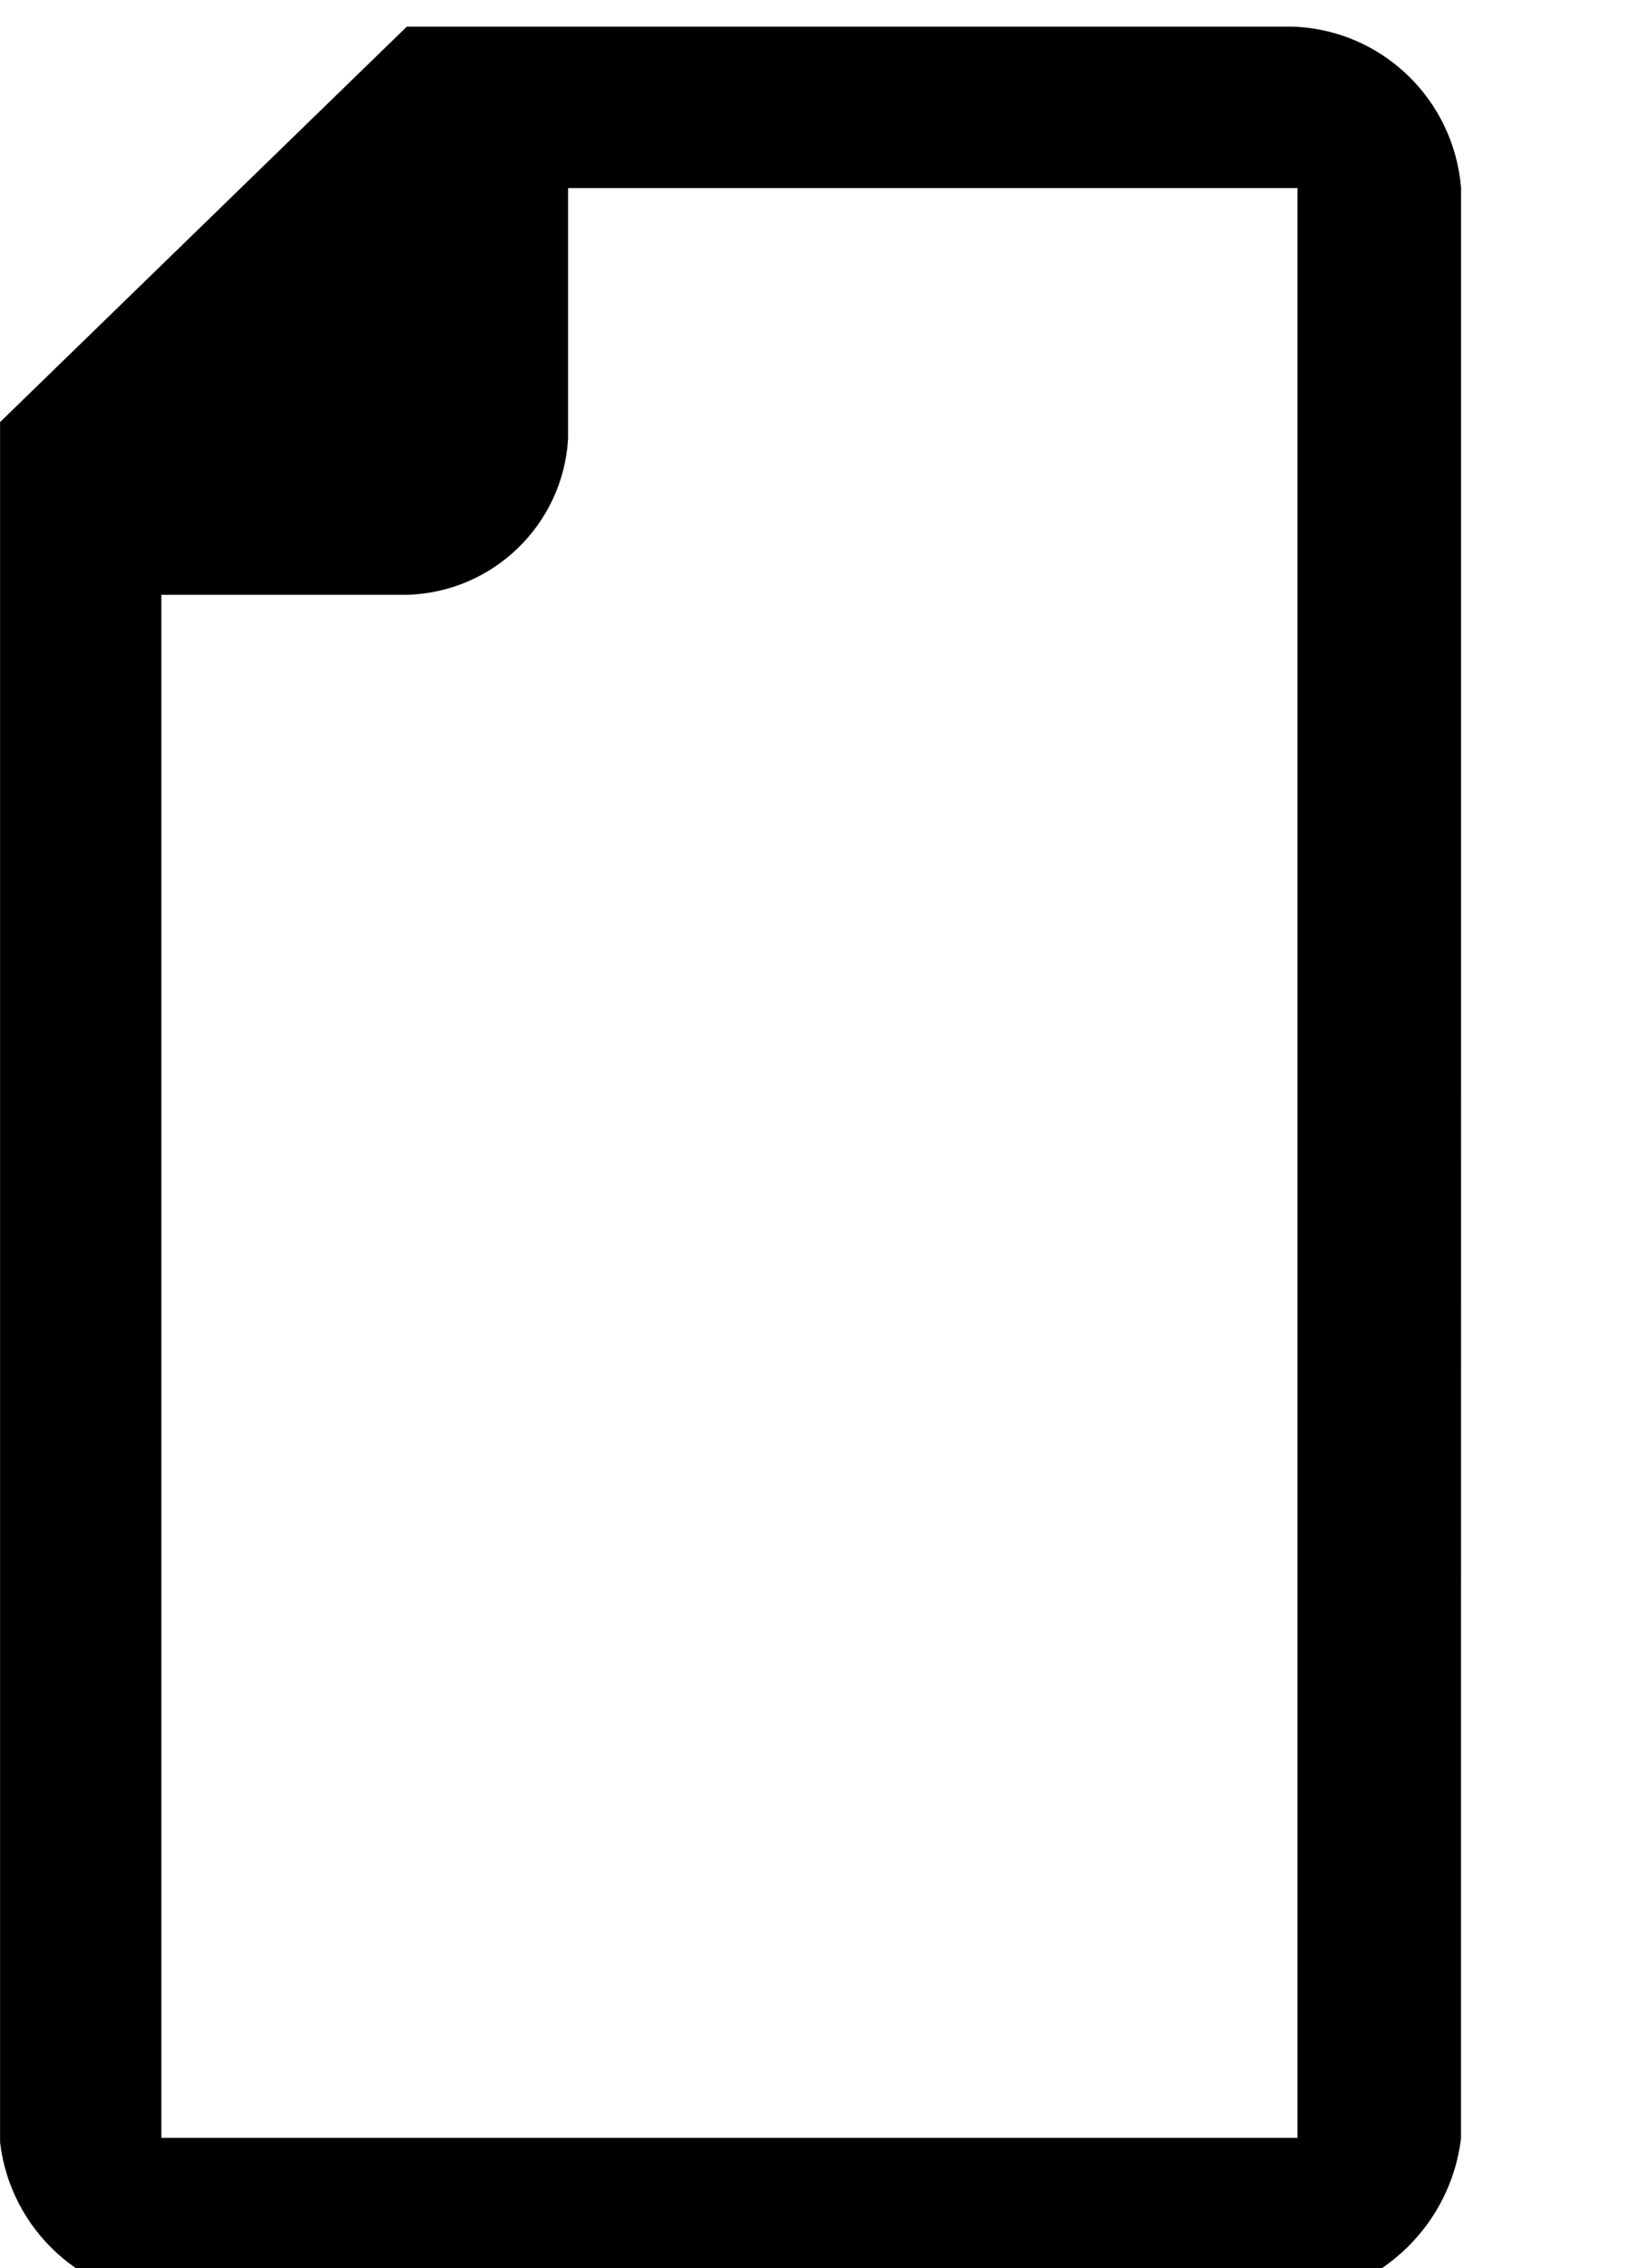 <!-- Generated by IcoMoon.io -->
<svg version="1.1" xmlns="http://www.w3.org/2000/svg" width="23" height="32" viewBox="0 0 23 32">
<title>file</title>
<path d="M18.244 0.376h-12.504l-5.739 5.579v24.271c0.147 1.235 1.177 2.188 2.434 2.212l15.873 0c1.208-0.13 2.161-1.072 2.307-2.264l0.001-27.522c-0.1-1.248-1.114-2.23-2.368-2.276zM18.308 9.61v20.552h-16.031v-21.77h3.463c1.222-0.033 2.208-0.997 2.276-2.206l0-3.533h10.292v6.958z"></path>
</svg>
